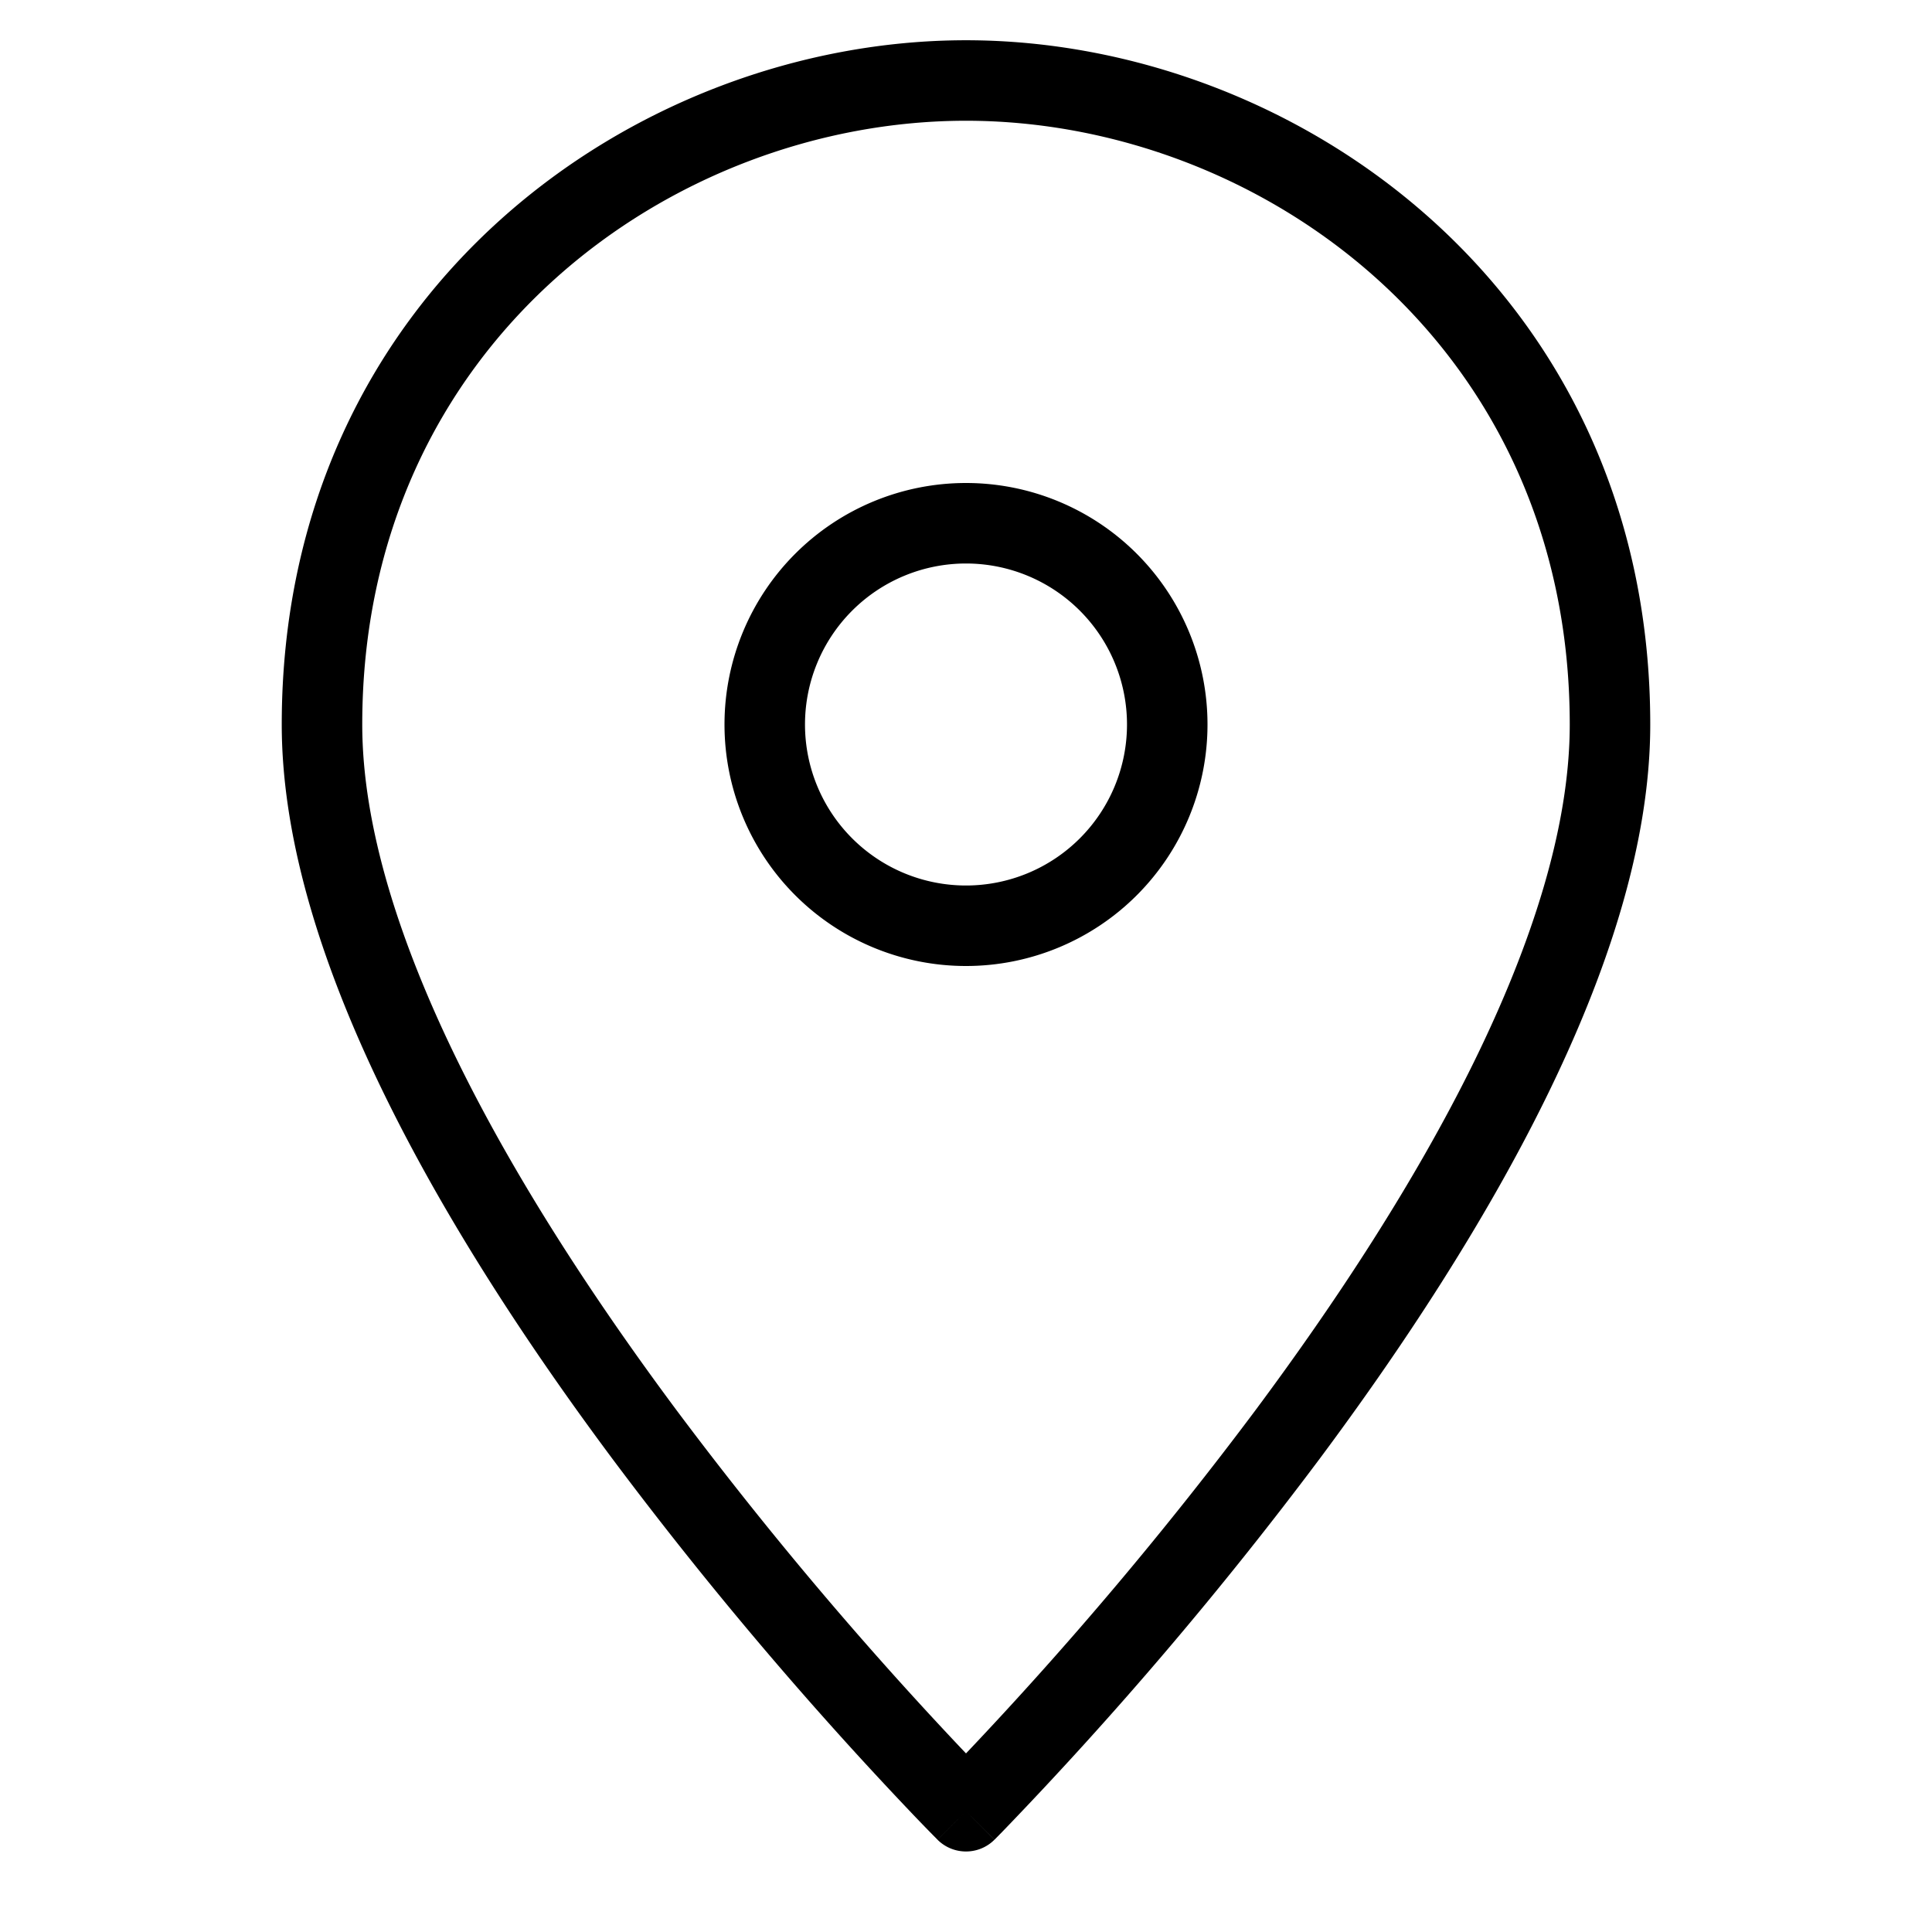 <svg width="48" height="48" viewBox="0 0 48 48" xmlns="http://www.w3.org/2000/svg" class="icon icon-pinmap-lg" aria-hidden="true" focusable="false" fill="currentColor"><path fill-rule="evenodd" clip-rule="evenodd" d="M24 3C16.72 3 9 8.522 9 18c0 2.529.926 5.43 2.397 8.418 1.464 2.973 3.426 5.95 5.405 8.61A95.436 95.436 0 0 0 24 43.563a95.436 95.436 0 0 0 7.198-8.535c1.979-2.66 3.941-5.637 5.405-8.61C38.073 23.43 39 20.528 39 18c0-9.478-7.72-15-15-15Zm0 42-.707.707-.001-.001-.003-.003-.01-.01-.036-.036a44.26 44.26 0 0 1-.654-.676 97.382 97.382 0 0 1-7.39-8.759c-2.022-2.715-4.06-5.8-5.596-8.92C8.073 24.194 7 20.971 7 18 7 7.228 15.816 1 24 1s17 6.228 17 17c0 2.971-1.074 6.195-2.603 9.301-1.536 3.12-3.574 6.206-5.595 8.921a97.382 97.382 0 0 1-7.907 9.295l-.138.14-.036.037-.01.01-.003.002L24 45Zm0 0 .707.707c-.39.39-1.024.39-1.415 0L24 45Z"/><path fill-rule="evenodd" clip-rule="evenodd" d="M24 14a4 4 0 1 0 0 8 4 4 0 0 0 0-8Zm-6 4a6 6 0 1 1 12 0 6 6 0 0 1-12 0Z"/></svg>